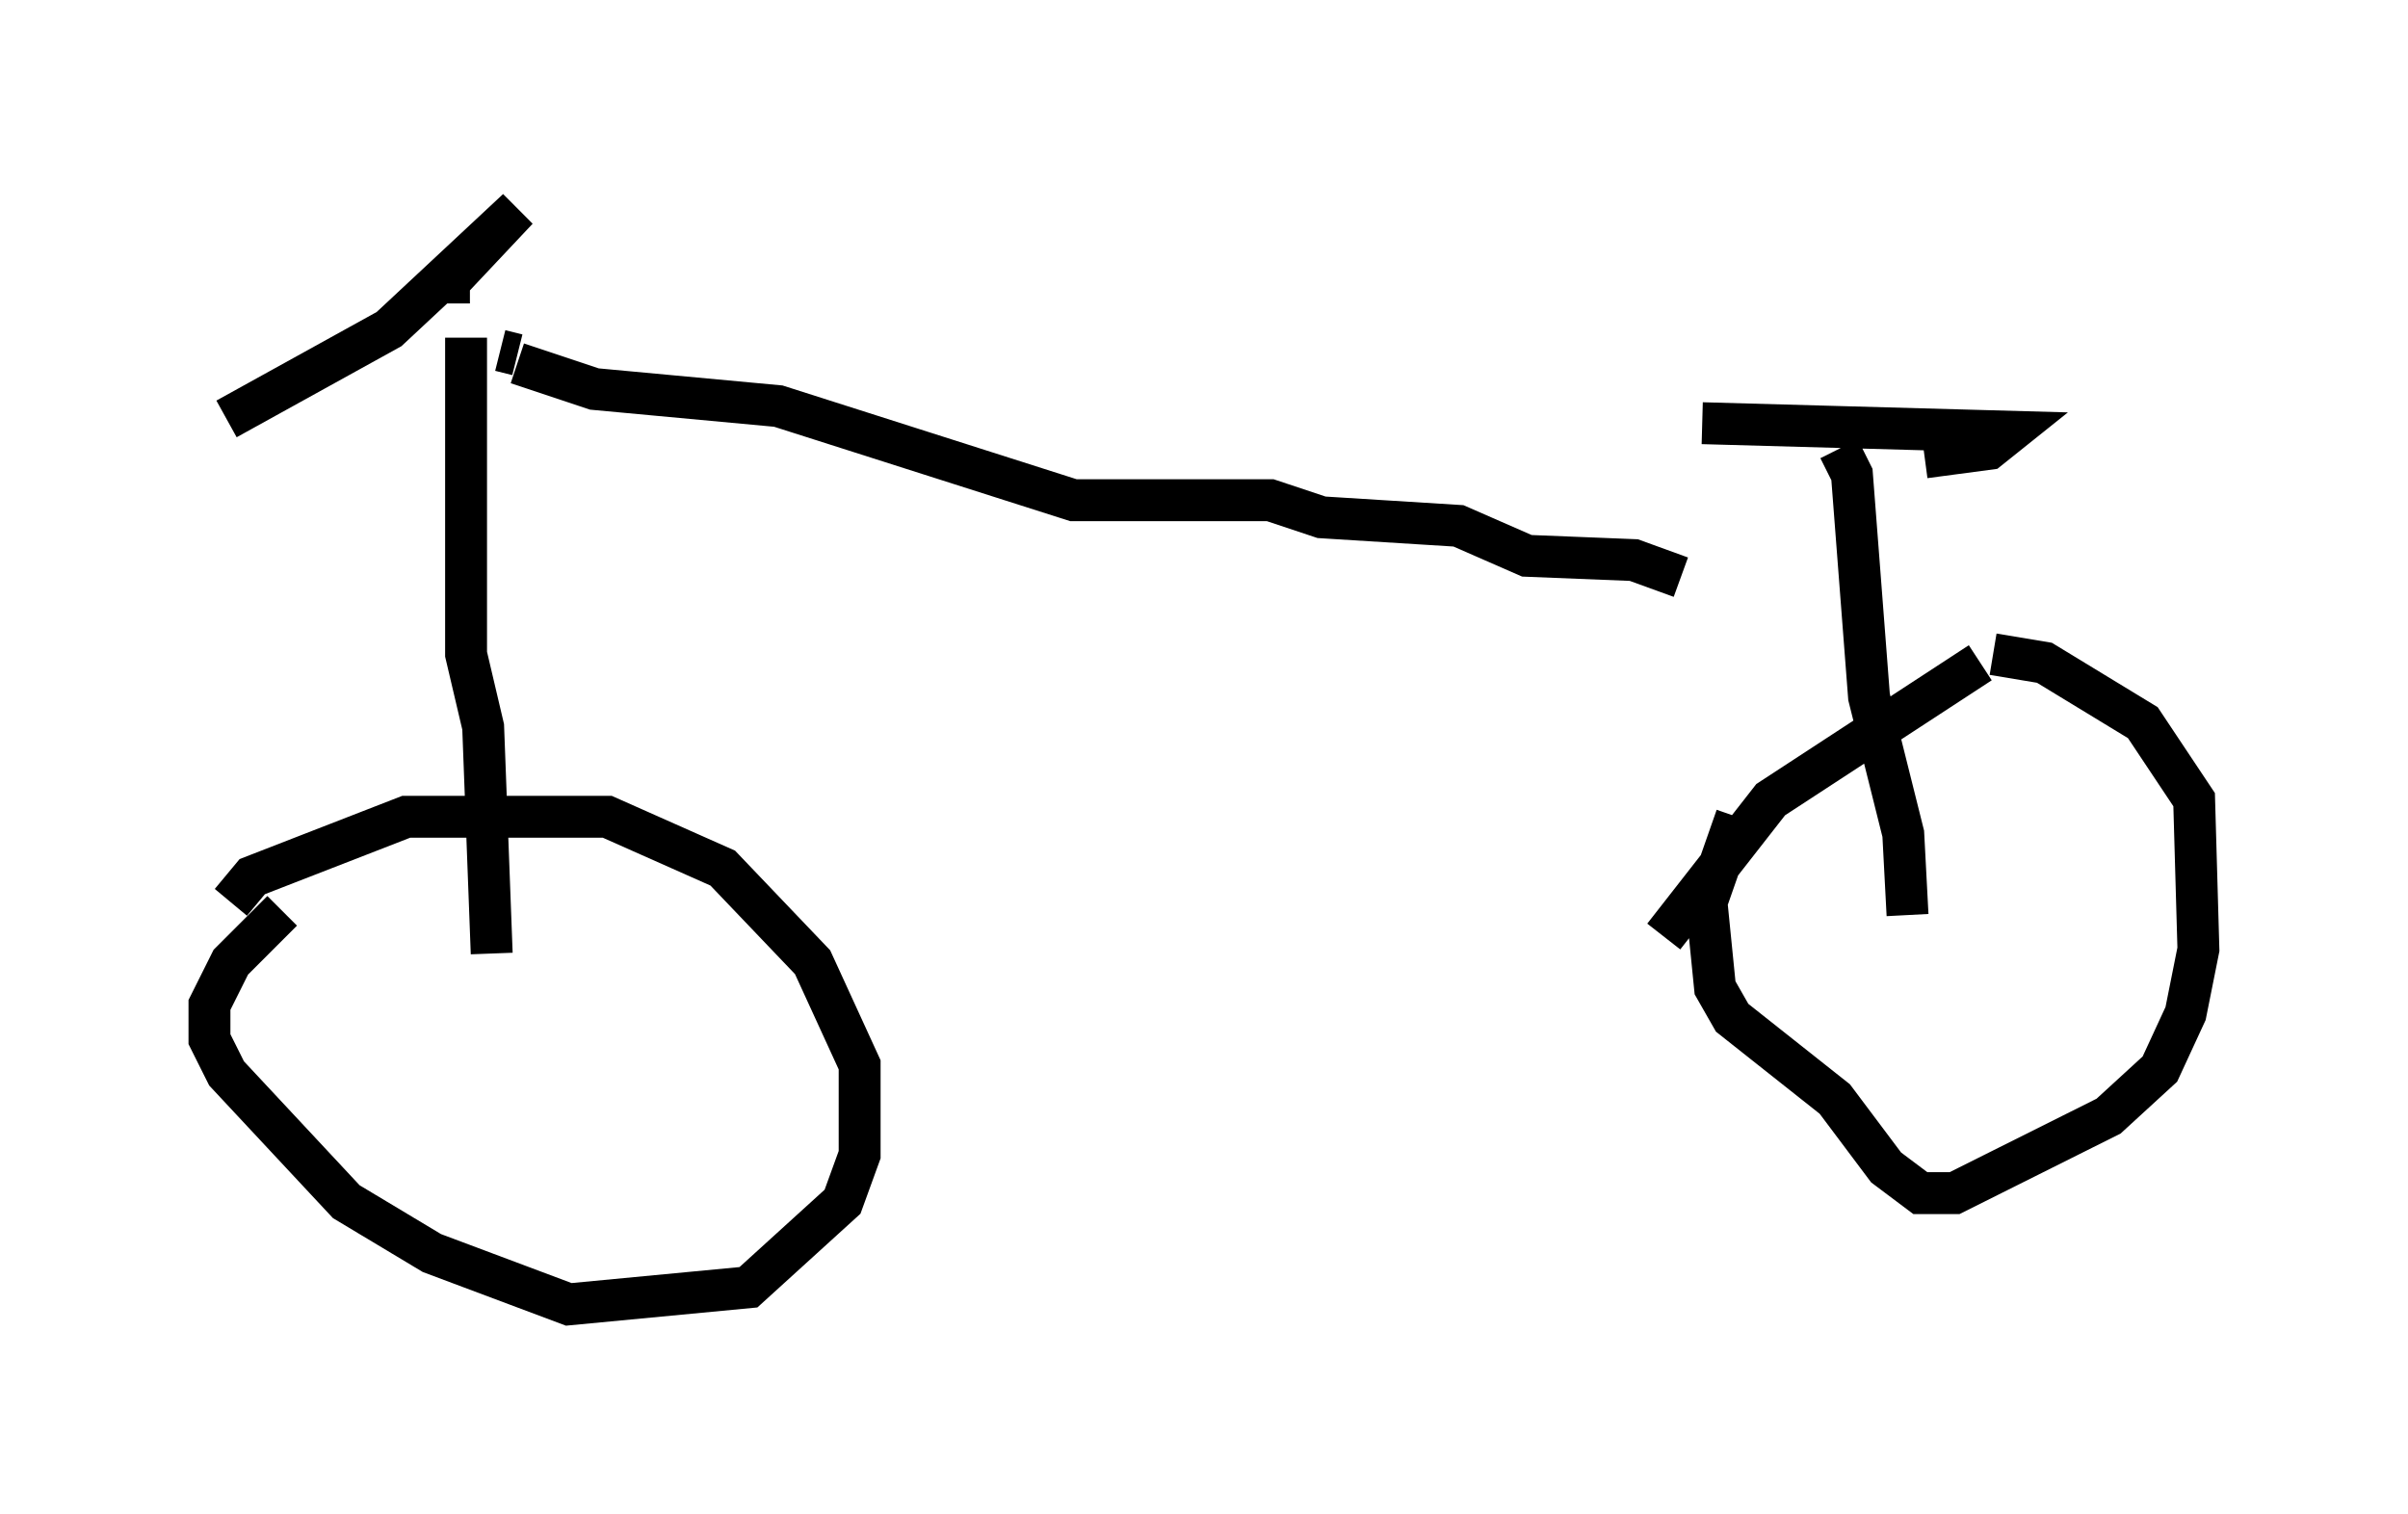 <?xml version="1.0" encoding="utf-8" ?>
<svg baseProfile="full" height="36.134" version="1.1" width="57.469" xmlns="http://www.w3.org/2000/svg" xmlns:ev="http://www.w3.org/2001/xml-events" xmlns:xlink="http://www.w3.org/1999/xlink"><defs /><rect fill="white" height="36.134" width="57.469" x="0" y="0" /><path d="M5.51, 22.15 m0.0, -0.613 l0.51, -0.613 3.675, -1.429 l4.798, 0.0 2.756, 1.225 l2.144, 2.246 1.123, 2.45 l0.0, 2.144 -0.408, 1.123 l-2.246, 2.042 -4.288, 0.408 l-3.267, -1.225 -2.042, -1.225 l-2.858, -3.063 -0.408, -0.817 l0.0, -0.817 0.51, -1.021 l1.225, -1.225 m32.973, 0.613 l2.552, -3.267 5.002, -3.267 m0.306, -0.204 l1.225, 0.204 2.348, 1.429 l1.225, 1.838 0.102, 3.573 l-0.306, 1.531 -0.613, 1.327 l-1.225, 1.123 -3.675, 1.838 l-0.817, 0.0 -0.817, -0.613 l-1.225, -1.633 -2.45, -1.94 l-0.408, -0.715 -0.204, -2.042 l0.715, -2.042 m-30.319, -11.433 l0.0, 7.554 0.408, 1.735 l0.204, 5.41 m32.157, -12.046 l0.306, 0.613 0.408, 5.308 l0.817, 3.267 0.102, 1.94 m-4.9, -11.74 l7.35, 0.204 -0.51, 0.408 l-1.531, 0.204 m-35.219, -3.675 l0.0, -0.51 1.633, -1.735 l-3.063, 2.858 -3.879, 2.144 m6.533, -1.633 l0.408, 0.102 m0.0, 0.204 l1.838, 0.613 4.39, 0.408 l7.044, 2.246 4.696, 0.0 l1.225, 0.408 3.267, 0.204 l1.633, 0.715 2.552, 0.102 l1.123, 0.408 " fill="none" stroke="black" stroke-width="1" /></svg>